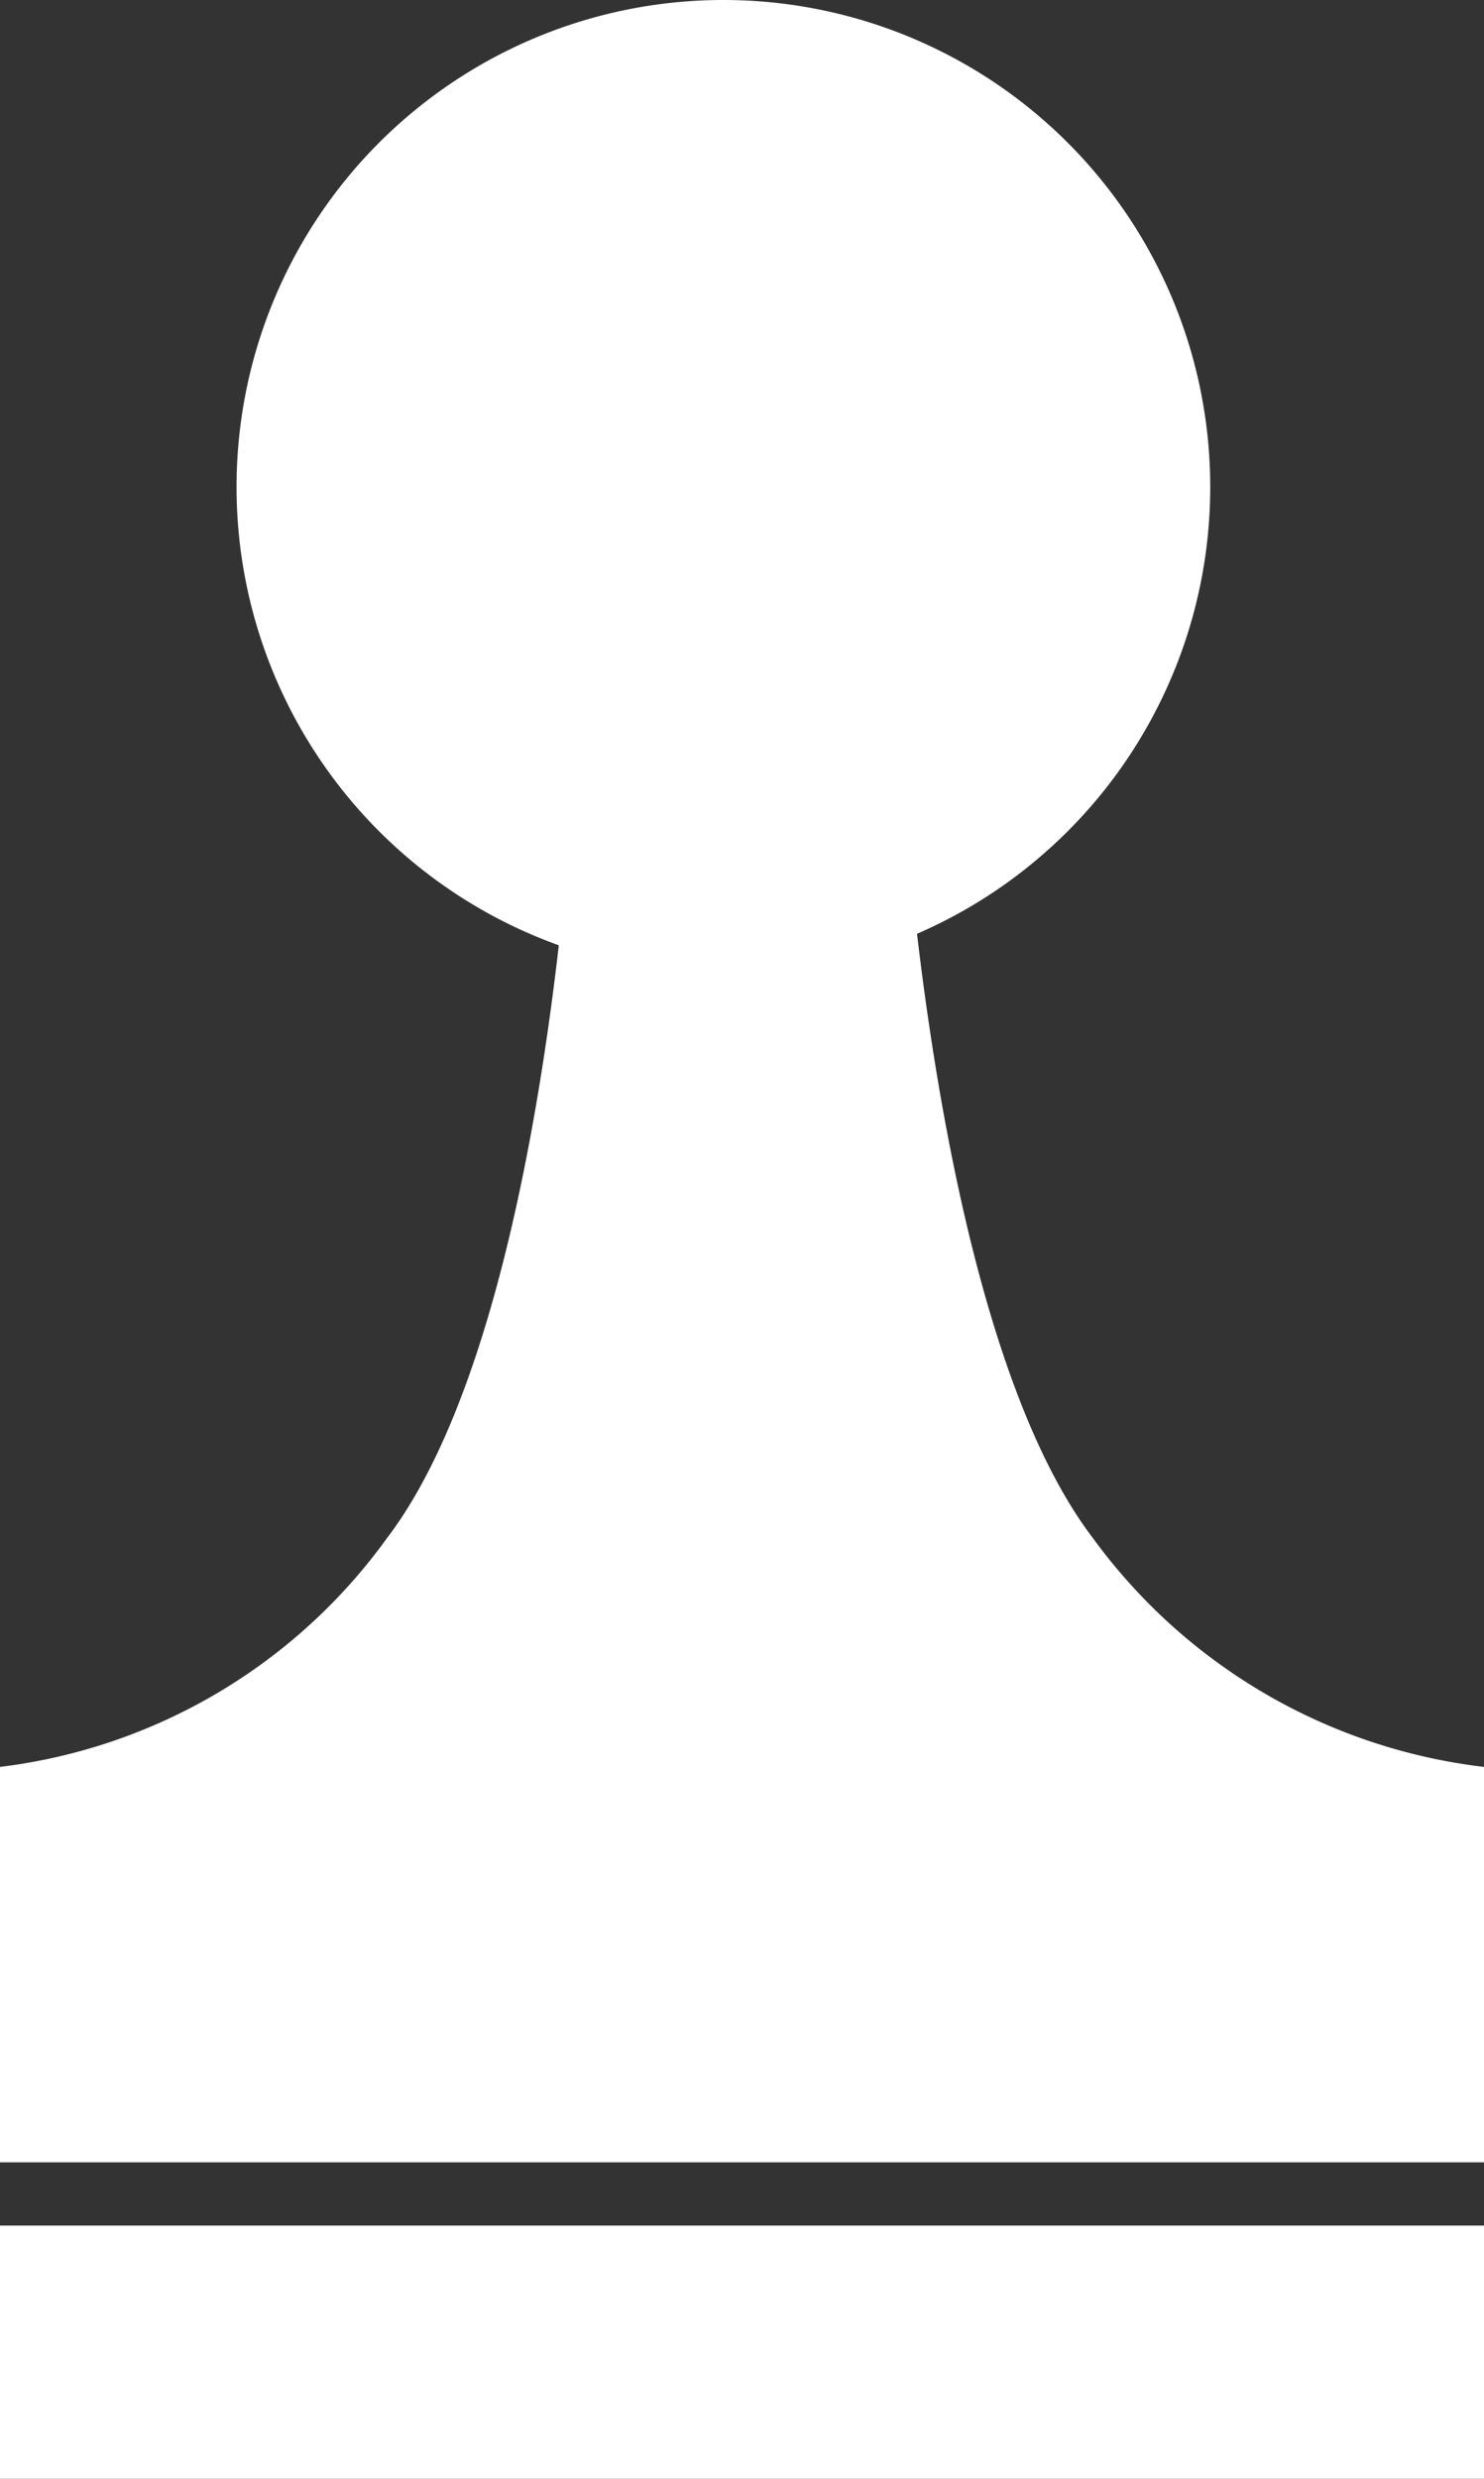 <svg id="a-14" xmlns="http://www.w3.org/2000/svg" width="10.489" height="17.515" viewBox="0 0 10.489 17.515">
  <rect x="0" y="0" width="10.489" height="17.515" fill="#333333" stroke="none"/>
  <path id="패스_103" data-name="패스 103" d="M1065.218,612.106a3.441,3.441,0,1,1-3.441-3.441A3.441,3.441,0,0,1,1065.218,612.106Z" transform="translate(-1056.664 -608.665)" fill="#fff" fill-rule="evenodd"/>
  <path id="패스_104" data-name="패스 104" d="M1054.726,642.475c-1.178-1.544-1.365-5.644-1.365-5.644l-1.145.026-1.146-.026s-.157,4.1-1.336,5.644A3.962,3.962,0,0,1,1047,644.09v2.794h10.489V644.09A4,4,0,0,1,1054.726,642.475Z" transform="translate(-1047 -631.605)" fill="#fff" fill-rule="evenodd"/>
  <rect id="사각형_90" data-name="사각형 90" width="10.489" height="1.789" transform="translate(0 15.726)" fill="#fff"/>
</svg>
